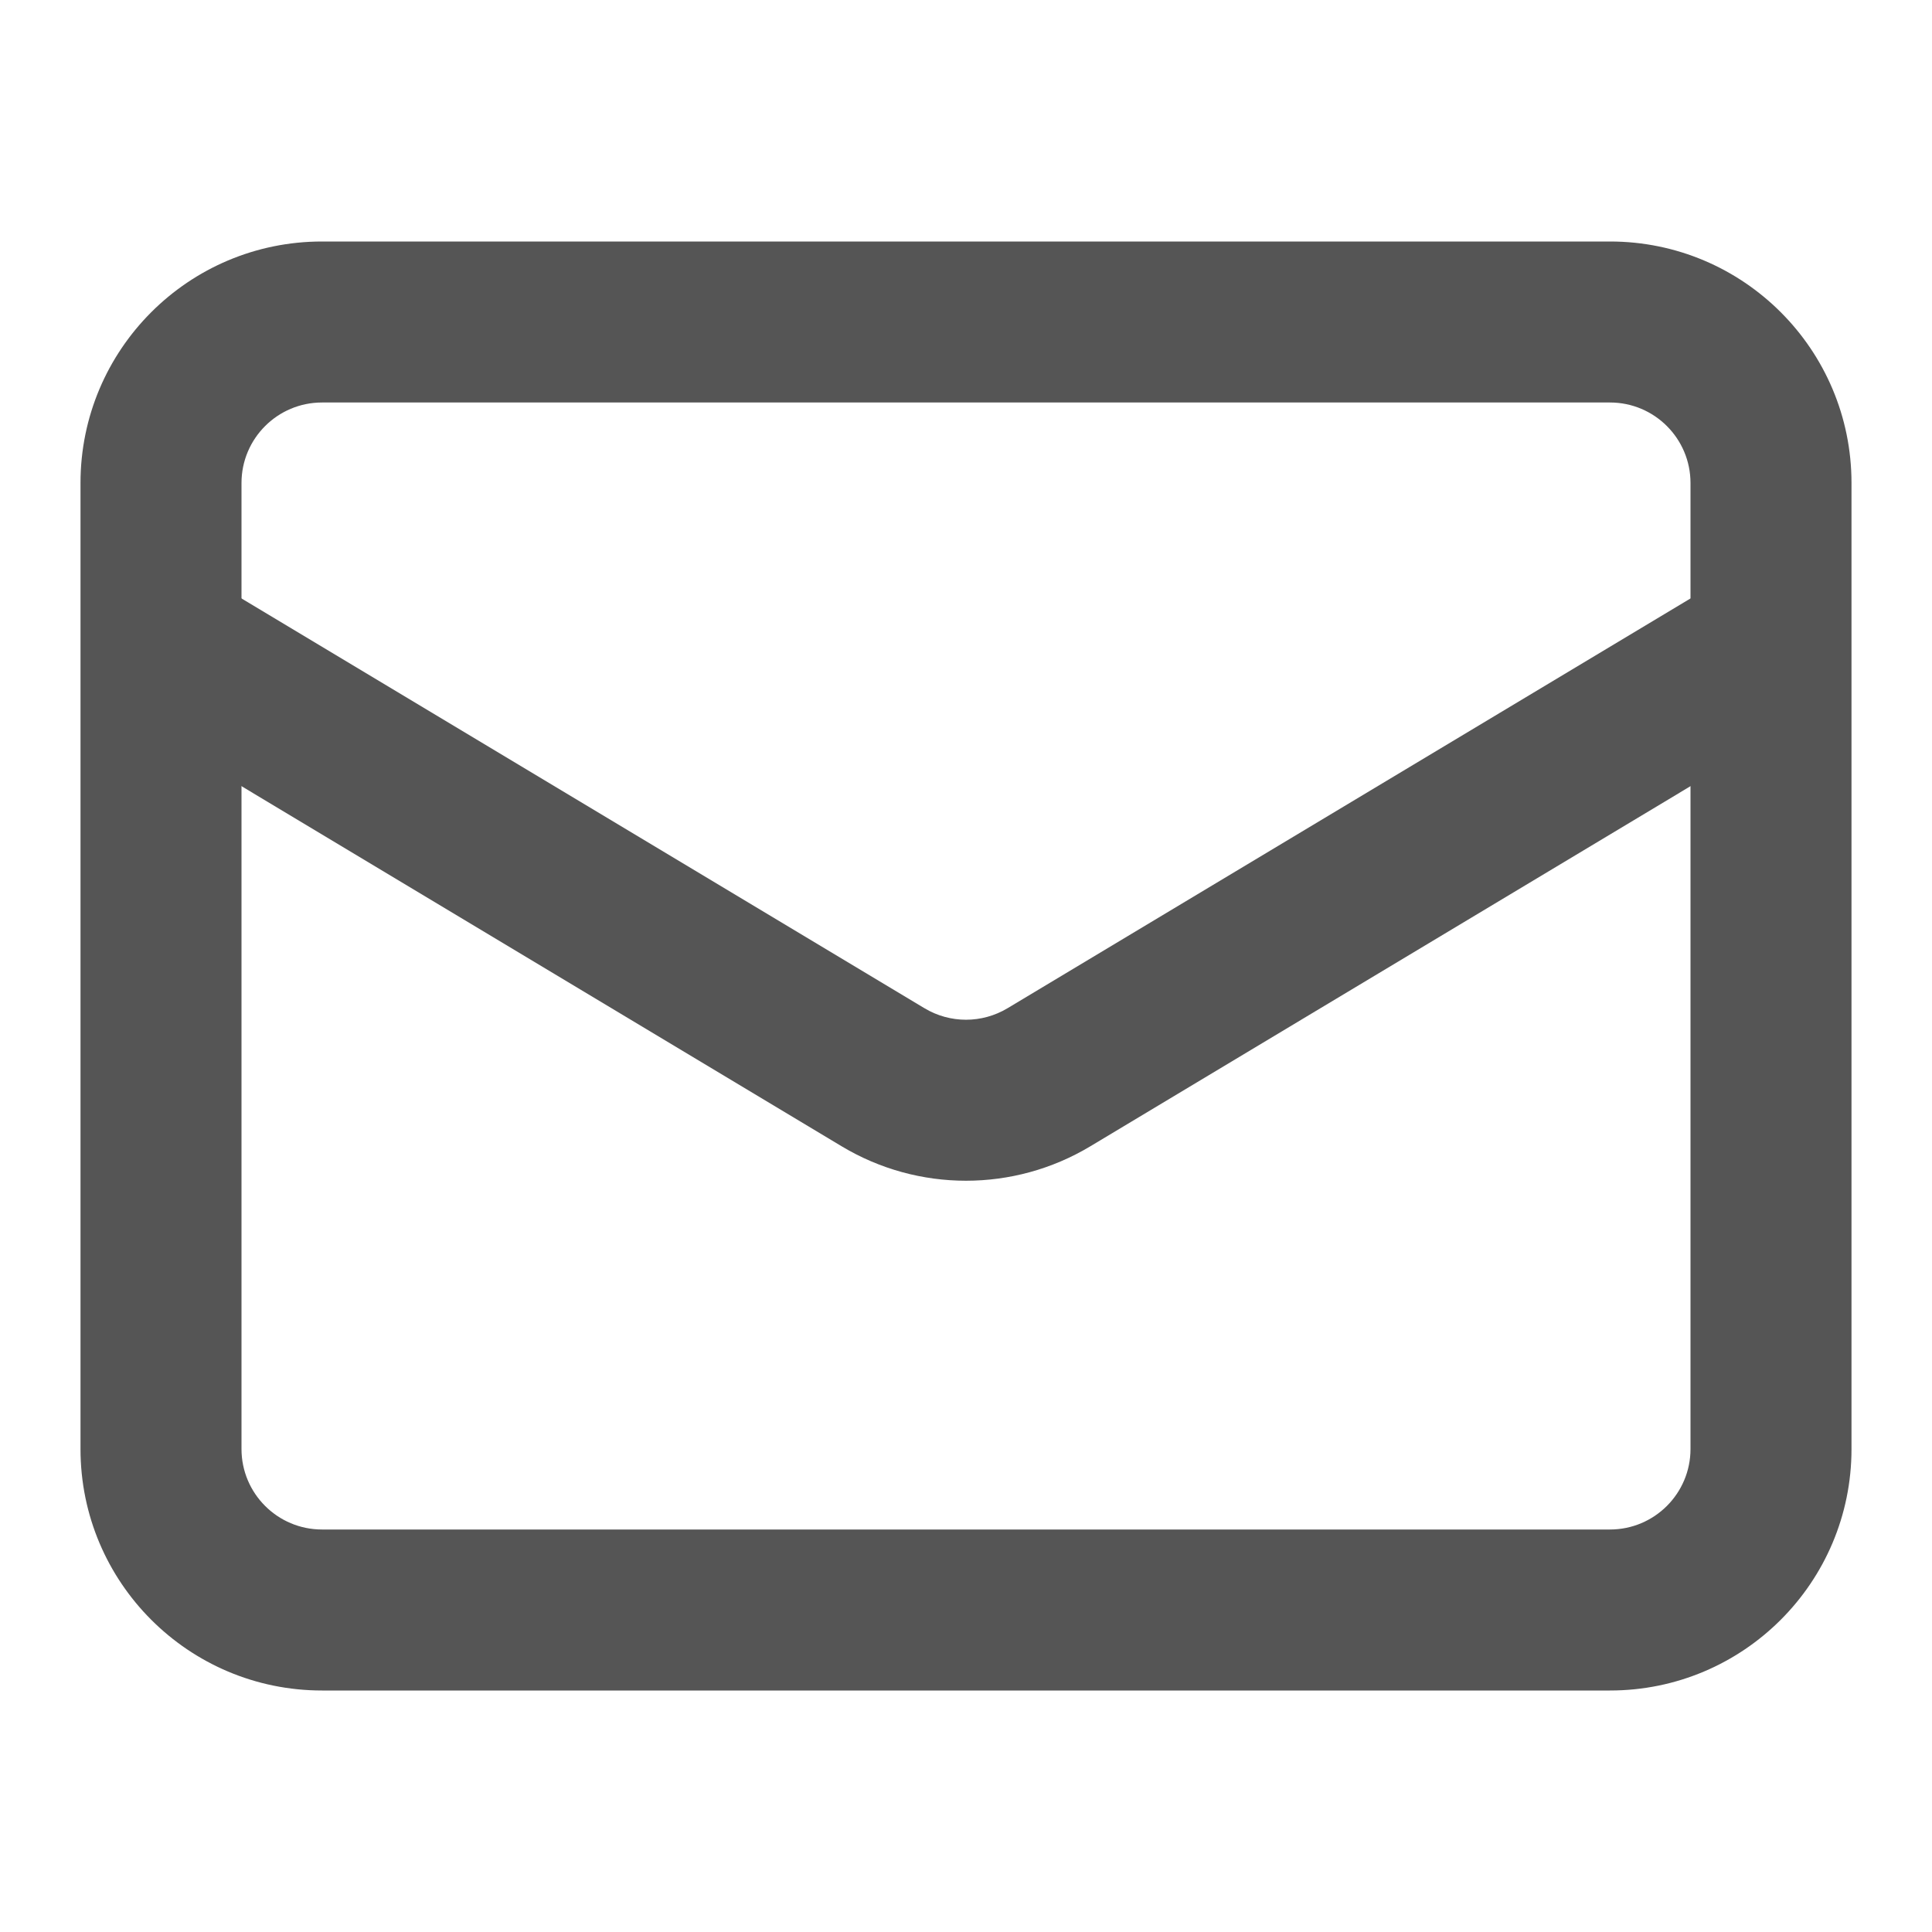 <svg width="24" height="24" viewBox="0 0 24 24" fill="none" xmlns="http://www.w3.org/2000/svg">
<path d="M21 6C21 5.448 20.552 5 20 5H4C3.448 5 3 5.448 3 6V18C3 18.552 3.448 19 4 19H20C20.552 19 21 18.552 21 18V6ZM23 18C23 19.657 21.657 21 20 21H4C2.343 21 1 19.657 1 18V6C1 4.343 2.343 3 4 3H20C21.657 3 23 4.343 23 6V18Z" fill="#555555"/>
<path d="M22.515 8.857L13.544 14.24C12.594 14.81 11.406 14.81 10.456 14.24L1.485 8.857L2.515 7.143L11.485 12.525C11.802 12.715 12.198 12.715 12.515 12.525L21.485 7.143L22.515 8.857Z" fill="#555555"/>
</svg>
